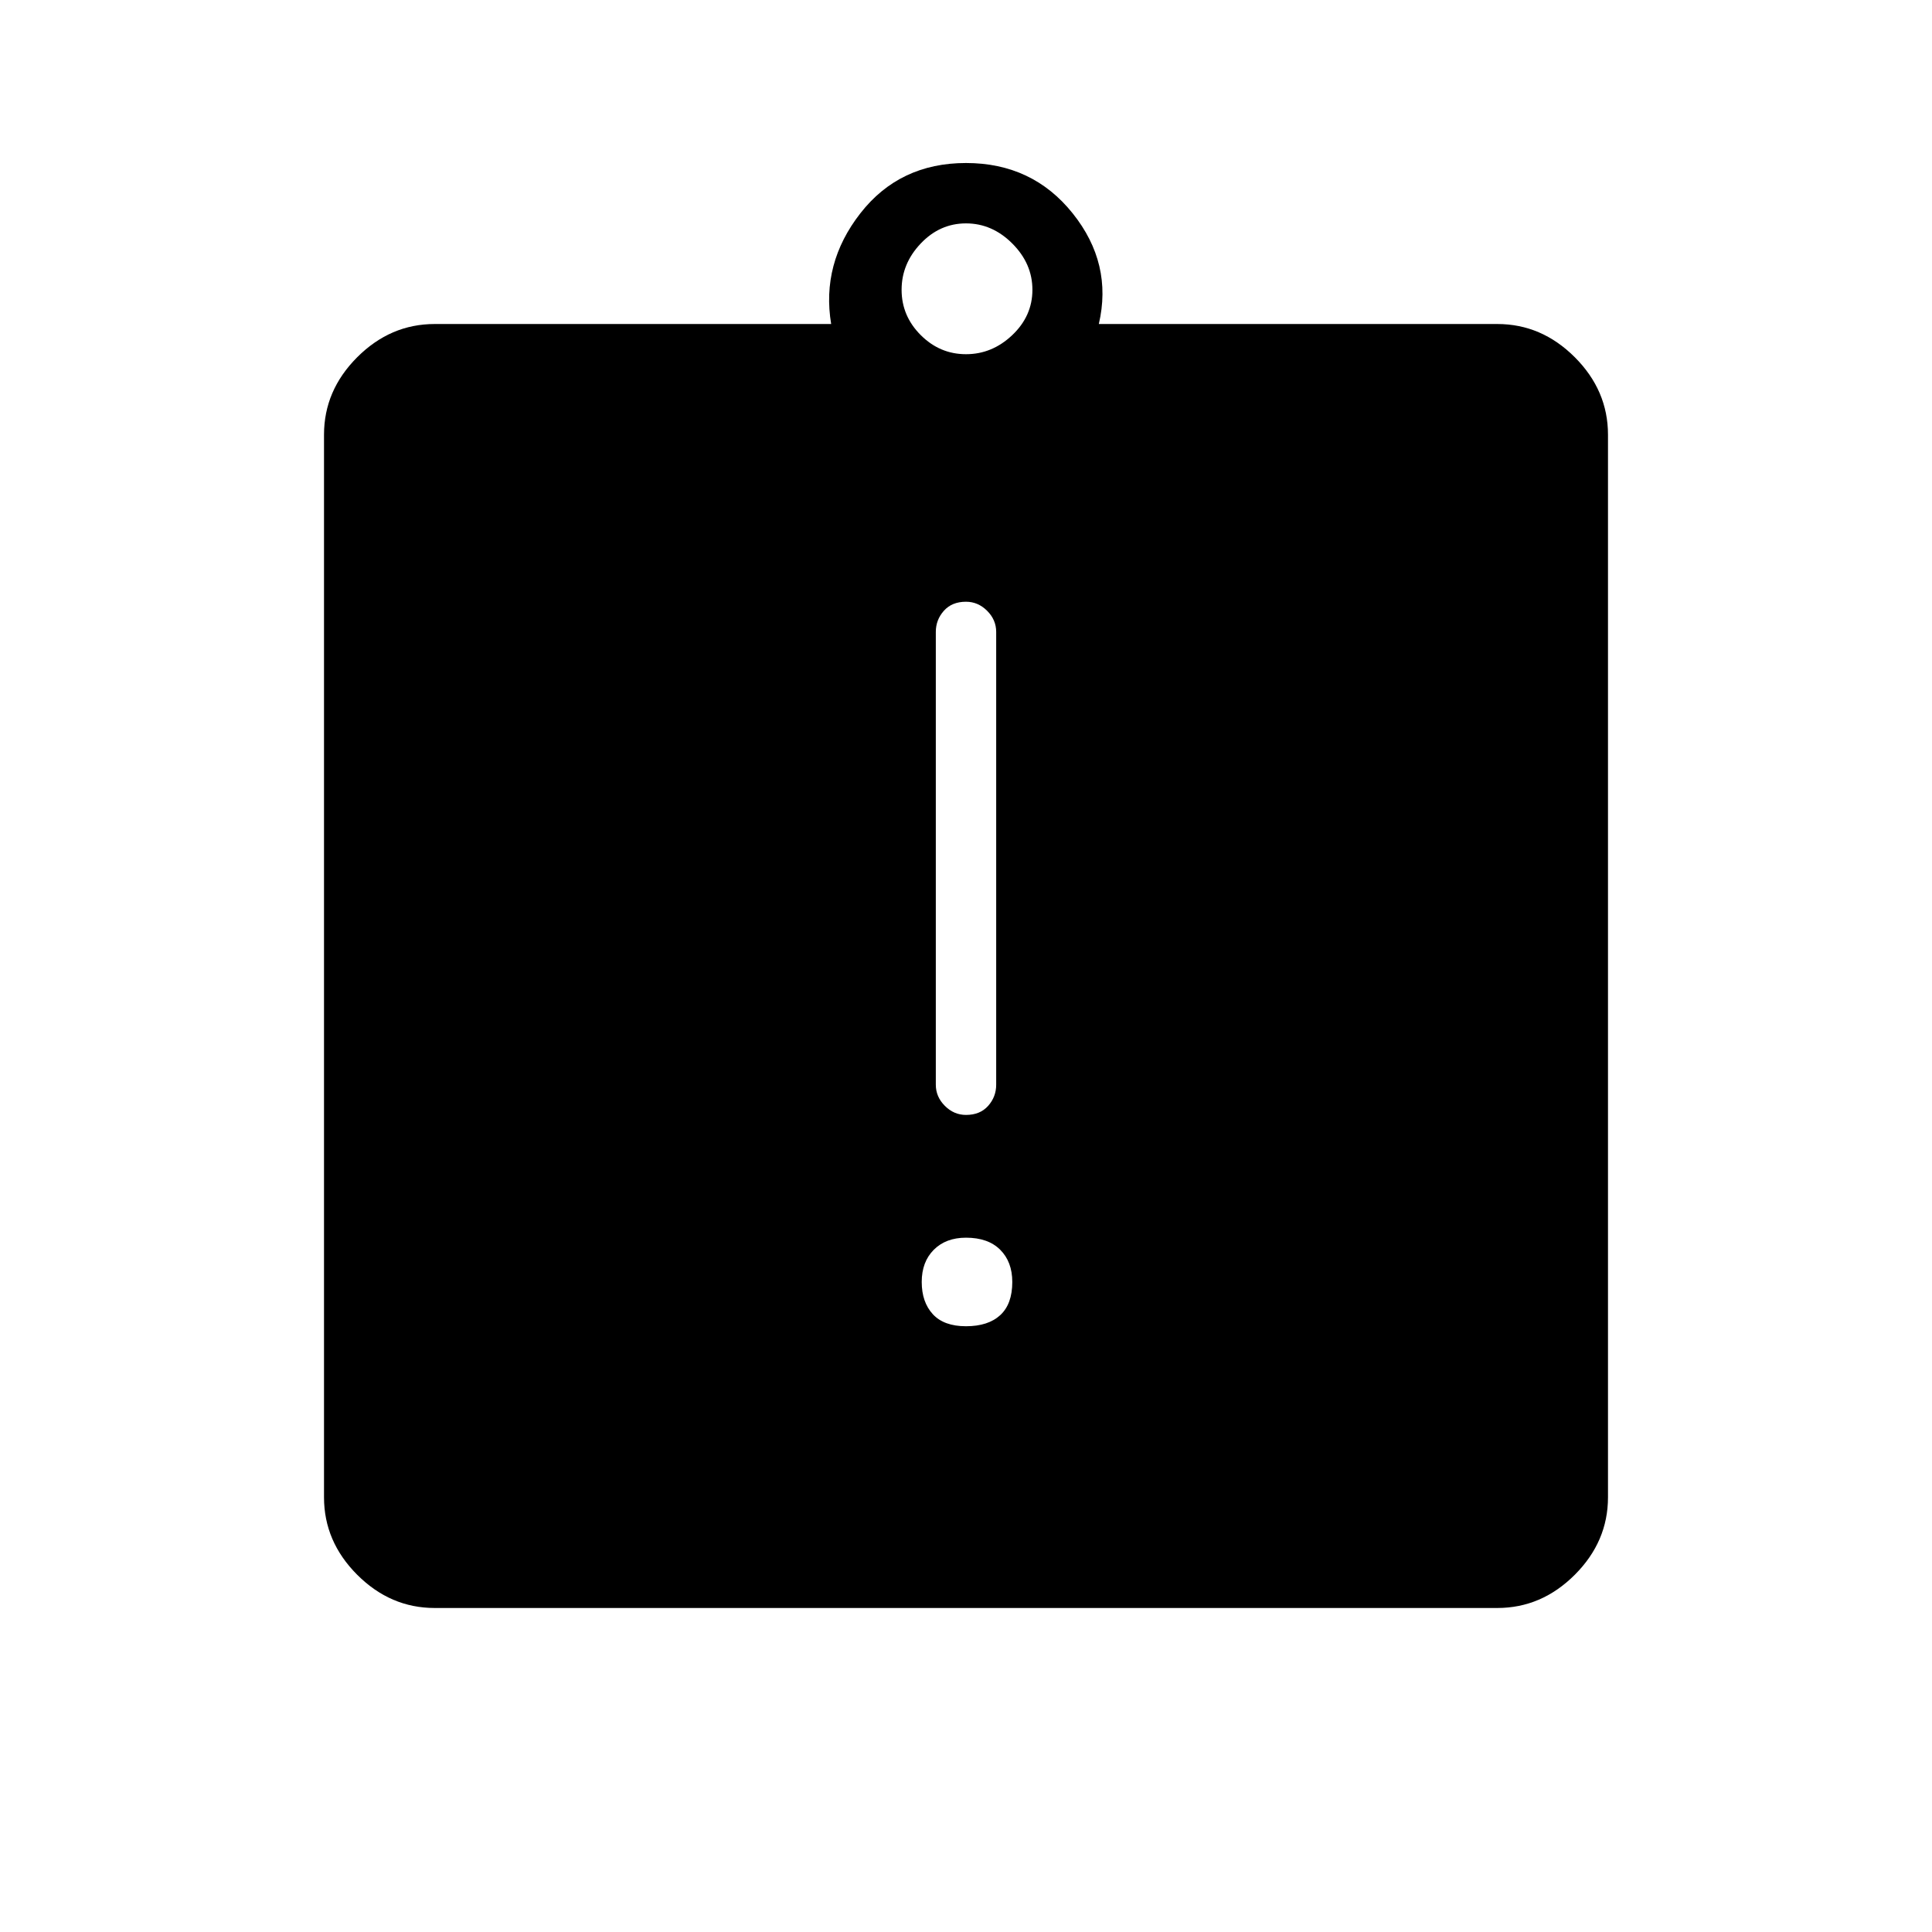 <svg xmlns="http://www.w3.org/2000/svg" height="48" width="48"><path d="M24 32.95Q24.55 32.95 24.85 32.675Q25.15 32.4 25.15 31.85Q25.15 31.35 24.85 31.05Q24.55 30.75 24 30.75Q23.5 30.75 23.2 31.05Q22.9 31.35 22.9 31.85Q22.9 32.35 23.175 32.65Q23.45 32.95 24 32.95ZM24 27.7Q24.35 27.7 24.55 27.475Q24.75 27.25 24.75 26.95V15.7Q24.75 15.4 24.525 15.175Q24.3 14.95 24 14.95Q23.65 14.95 23.45 15.175Q23.25 15.4 23.25 15.7V26.95Q23.25 27.25 23.475 27.475Q23.7 27.7 24 27.7ZM10.8 39.95Q9.7 39.95 8.875 39.125Q8.05 38.3 8.05 37.2V10.8Q8.05 9.7 8.875 8.875Q9.7 8.05 10.8 8.05H20.65Q20.4 6.55 21.375 5.3Q22.35 4.05 24 4.05Q25.65 4.05 26.65 5.3Q27.65 6.55 27.3 8.05H37.2Q38.3 8.05 39.125 8.875Q39.95 9.7 39.95 10.8V37.2Q39.95 38.3 39.125 39.125Q38.3 39.95 37.2 39.95ZM24 8.8Q24.65 8.8 25.15 8.325Q25.65 7.85 25.65 7.2Q25.65 6.55 25.15 6.05Q24.65 5.55 24 5.55Q23.35 5.55 22.875 6.05Q22.4 6.55 22.4 7.2Q22.4 7.85 22.875 8.325Q23.35 8.8 24 8.8Z"/></svg>